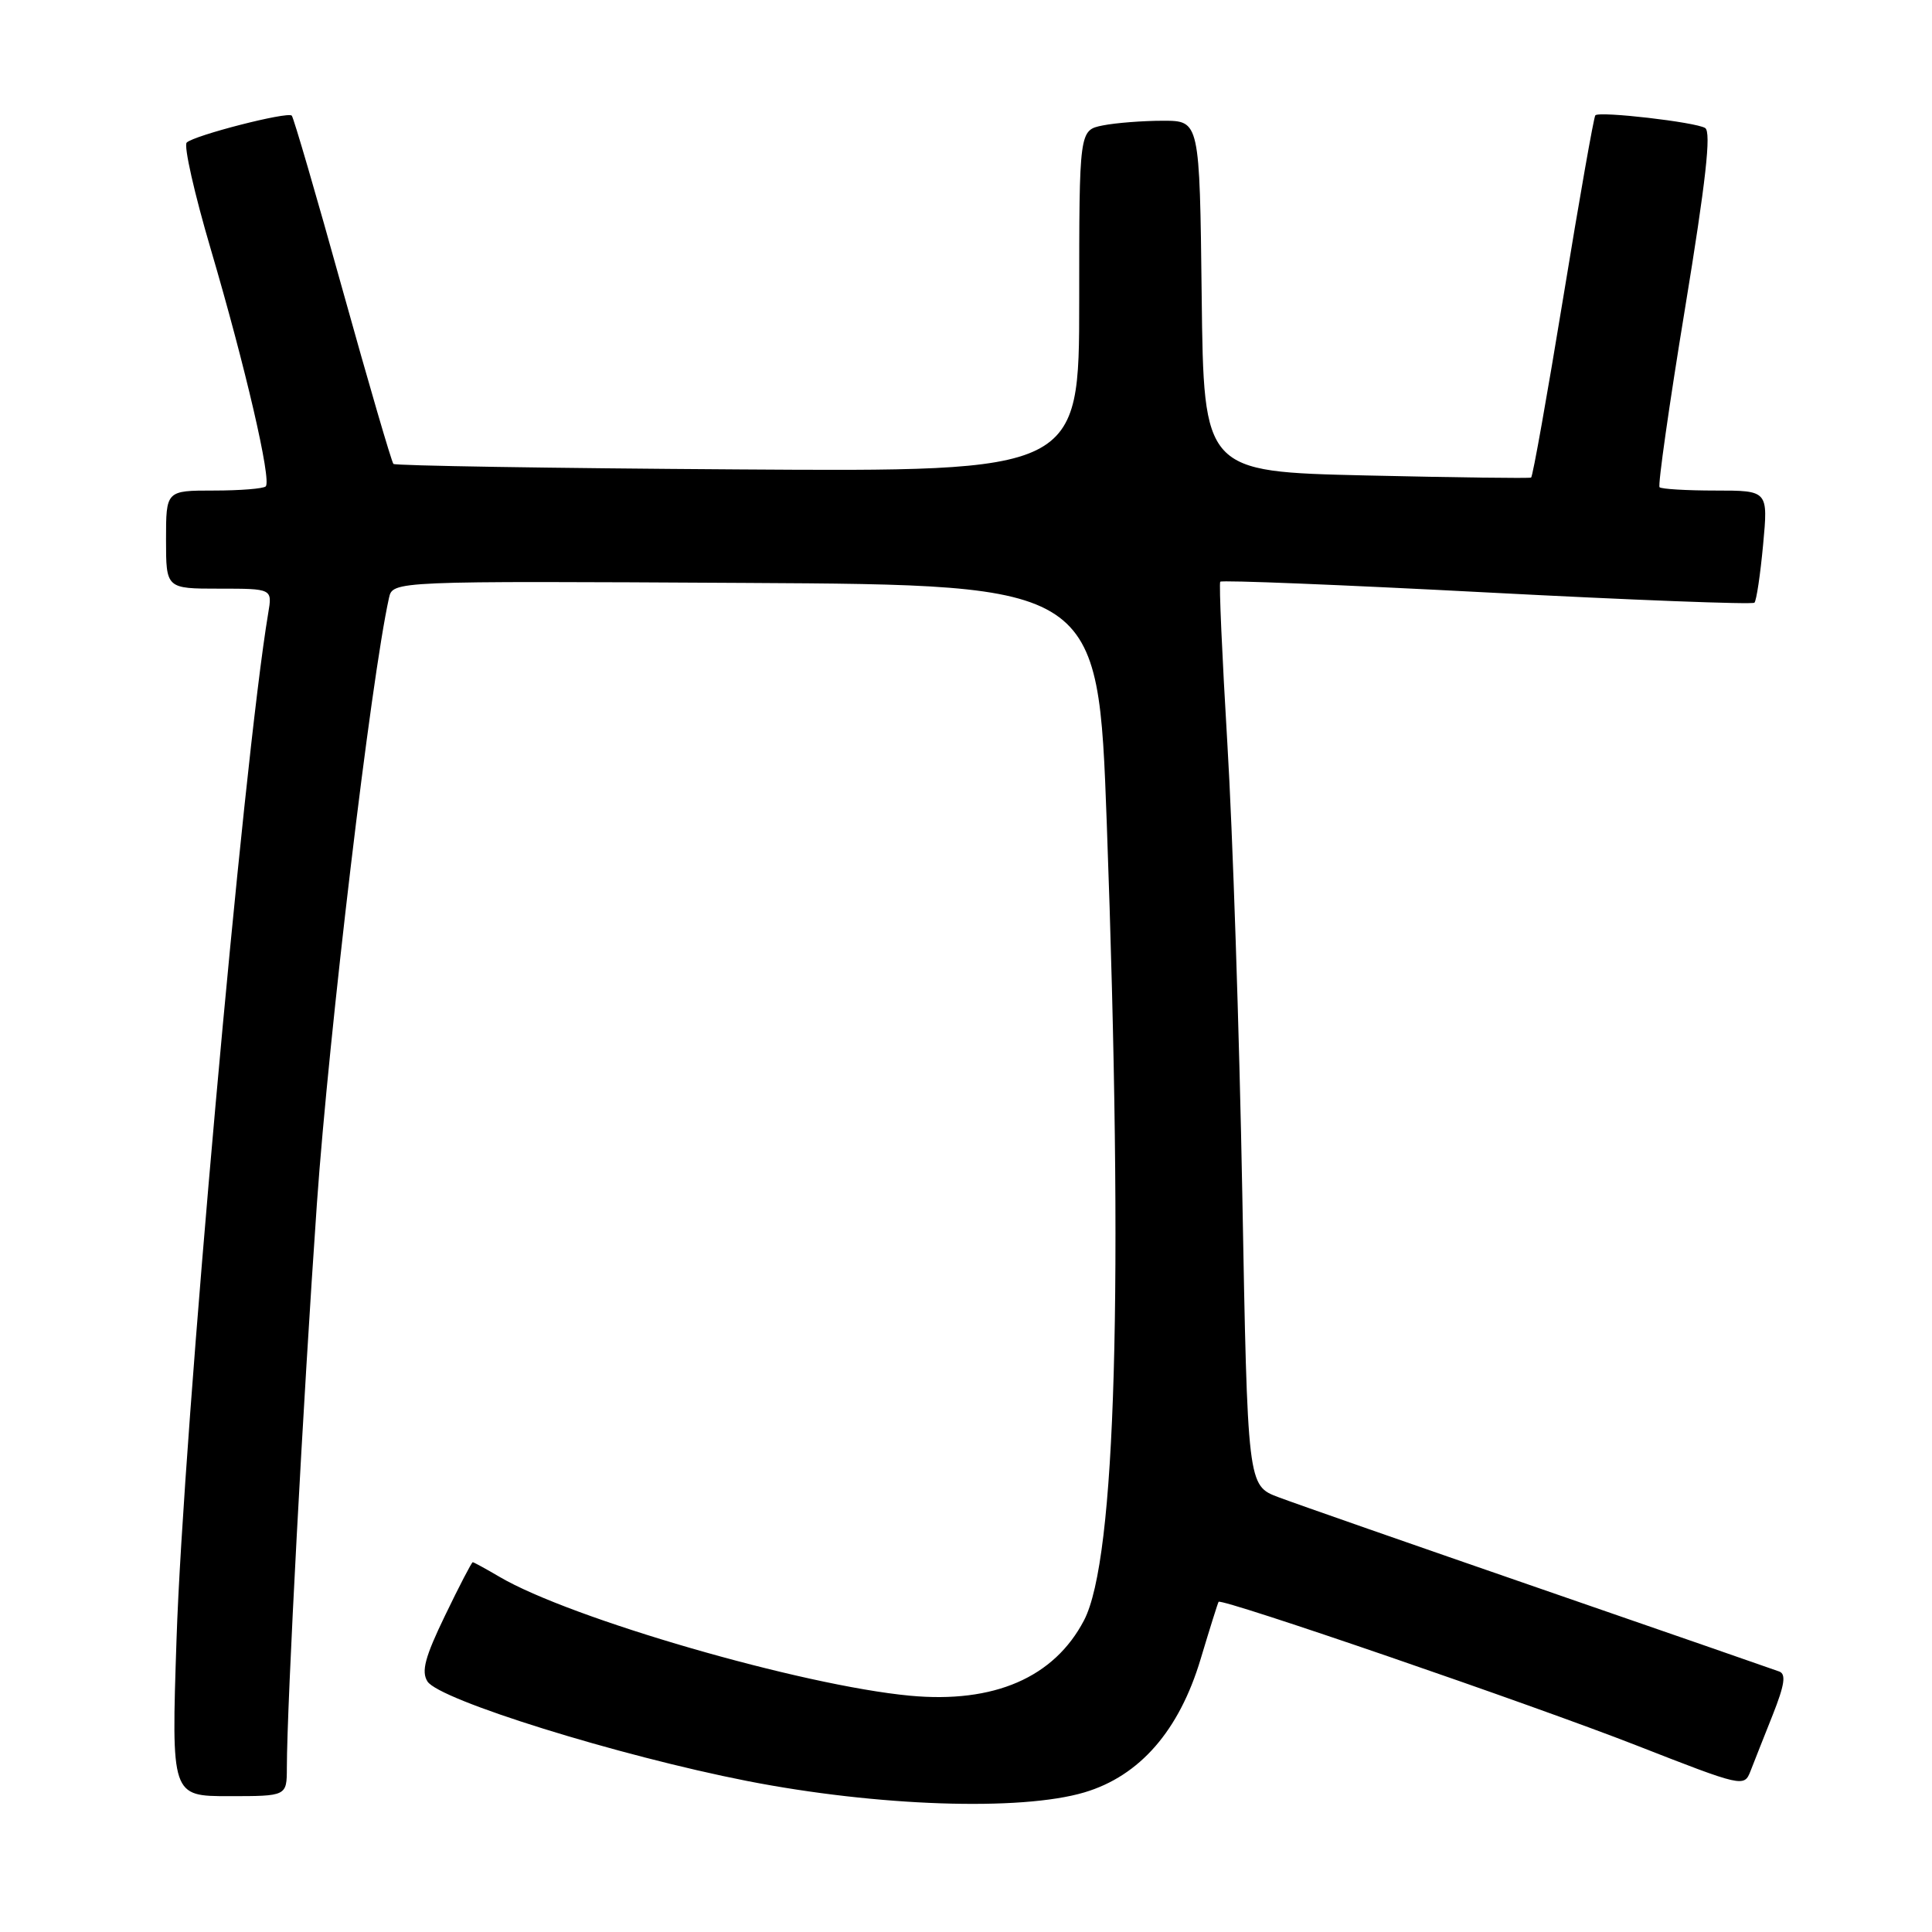 <?xml version="1.0" encoding="UTF-8" standalone="no"?>
<!DOCTYPE svg PUBLIC "-//W3C//DTD SVG 1.1//EN" "http://www.w3.org/Graphics/SVG/1.1/DTD/svg11.dtd" >
<svg xmlns="http://www.w3.org/2000/svg" xmlns:xlink="http://www.w3.org/1999/xlink" version="1.1" viewBox="0 0 256 256">
 <g >
 <path fill="currentColor"
d=" M 143.69 237.50 C 151.02 235.32 156.25 229.32 159.09 219.83 C 160.30 215.80 161.37 212.39 161.47 212.25 C 161.87 211.73 203.09 225.90 216.80 231.26 C 230.94 236.79 231.11 236.83 231.95 234.68 C 232.42 233.48 233.74 230.12 234.90 227.22 C 236.47 223.25 236.69 221.82 235.75 221.48 C 235.06 221.22 220.78 216.27 204.00 210.47 C 187.22 204.67 171.66 199.24 169.41 198.39 C 165.31 196.85 165.31 196.85 164.61 158.17 C 164.22 136.90 163.33 110.05 162.63 98.50 C 161.94 86.95 161.51 77.31 161.69 77.08 C 161.86 76.85 177.75 77.49 197.00 78.50 C 216.25 79.51 232.21 80.12 232.47 79.86 C 232.74 79.60 233.25 76.15 233.62 72.19 C 234.29 65.00 234.29 65.00 227.31 65.00 C 223.47 65.00 220.14 64.80 219.90 64.56 C 219.66 64.32 221.17 53.67 223.27 40.90 C 226.04 24.01 226.77 17.48 225.94 16.96 C 224.67 16.18 211.96 14.71 211.39 15.28 C 211.19 15.48 209.28 26.31 207.15 39.35 C 205.01 52.39 203.10 63.16 202.88 63.28 C 202.67 63.40 192.82 63.27 181.00 63.00 C 159.50 62.50 159.50 62.50 159.23 39.25 C 158.96 16.00 158.96 16.00 154.11 16.00 C 151.44 16.00 147.84 16.28 146.13 16.62 C 143.00 17.25 143.00 17.25 143.00 39.88 C 143.00 62.50 143.00 62.50 97.79 62.20 C 72.92 62.04 52.37 61.71 52.13 61.47 C 51.89 61.23 48.86 50.85 45.39 38.39 C 41.93 25.94 38.90 15.56 38.66 15.32 C 38.09 14.76 25.74 17.93 24.74 18.89 C 24.32 19.29 25.76 25.67 27.94 33.06 C 32.51 48.59 36.01 63.66 35.21 64.45 C 34.91 64.75 31.82 65.00 28.33 65.00 C 22.00 65.00 22.00 65.00 22.00 71.50 C 22.00 78.00 22.00 78.00 29.05 78.00 C 36.09 78.00 36.09 78.00 35.54 81.25 C 32.25 100.83 24.28 189.97 23.39 217.25 C 22.70 238.00 22.70 238.00 30.35 238.00 C 38.00 238.00 38.00 238.00 38.01 234.25 C 38.02 225.79 40.16 185.72 41.99 159.50 C 43.58 136.84 49.15 90.04 51.54 79.24 C 52.04 76.98 52.04 76.98 98.77 77.24 C 145.50 77.50 145.50 77.50 146.65 109.00 C 148.89 170.72 147.87 206.60 143.64 214.70 C 139.68 222.28 131.72 225.73 120.58 224.69 C 106.27 223.35 75.61 214.48 66.19 208.94 C 64.37 207.87 62.77 207.00 62.64 207.00 C 62.50 207.00 60.85 210.17 58.98 214.05 C 56.32 219.55 55.80 221.47 56.64 222.80 C 58.19 225.25 81.88 232.63 99.00 235.99 C 116.21 239.36 135.25 240.01 143.69 237.50 Z "/>
</g>
</svg>